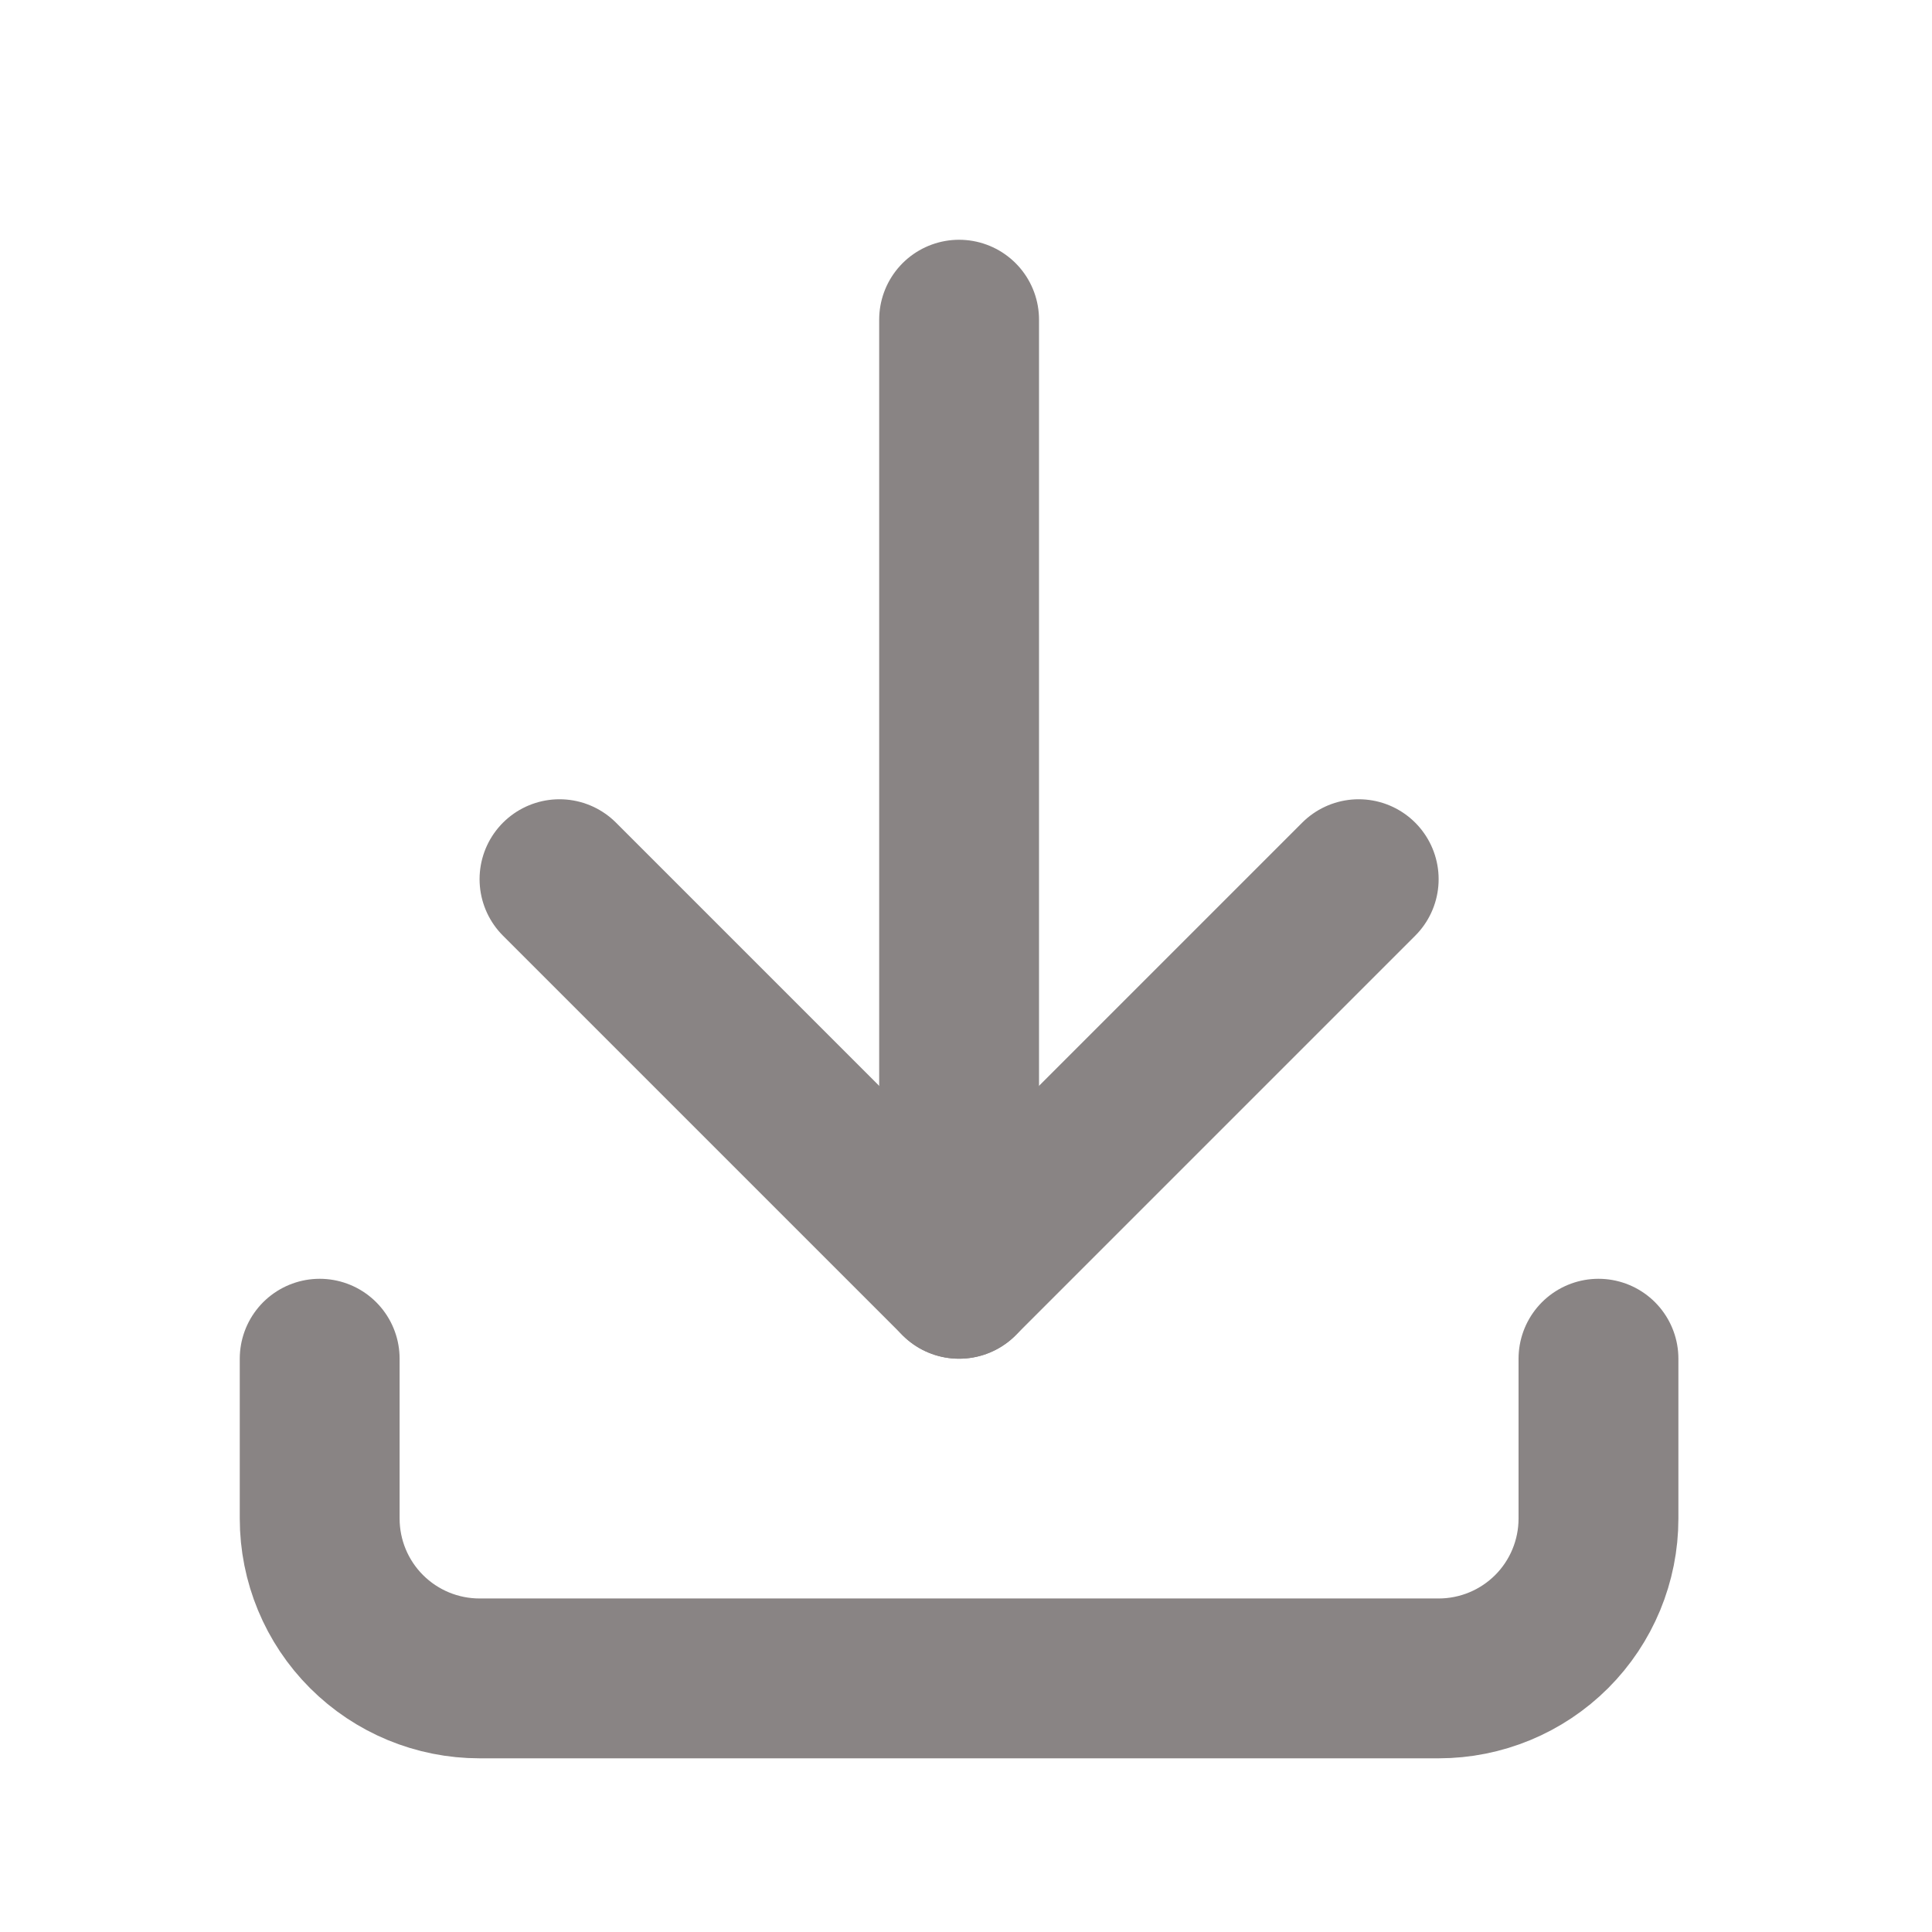 <svg xmlns="http://www.w3.org/2000/svg" width="49" height="49" viewBox="0 0 49 49" fill="none">
<path d="M8.108 34.46V38.514C8.108 39.589 8.535 40.621 9.296 41.381C10.056 42.141 11.087 42.568 12.162 42.568H36.487C37.562 42.568 38.593 42.141 39.354 41.381C40.114 40.621 40.541 39.589 40.541 38.514V34.46" stroke="#898484" stroke-width="4.054" stroke-linecap="round" stroke-linejoin="round"/>
<path d="M14.19 22.298L24.325 32.433L34.46 22.298" stroke="#898484" stroke-width="4.054" stroke-linecap="round" stroke-linejoin="round"/>
<path d="M24.325 8.108V32.433" stroke="#898484" stroke-width="4.054" stroke-linecap="round" stroke-linejoin="round"/>
</svg>